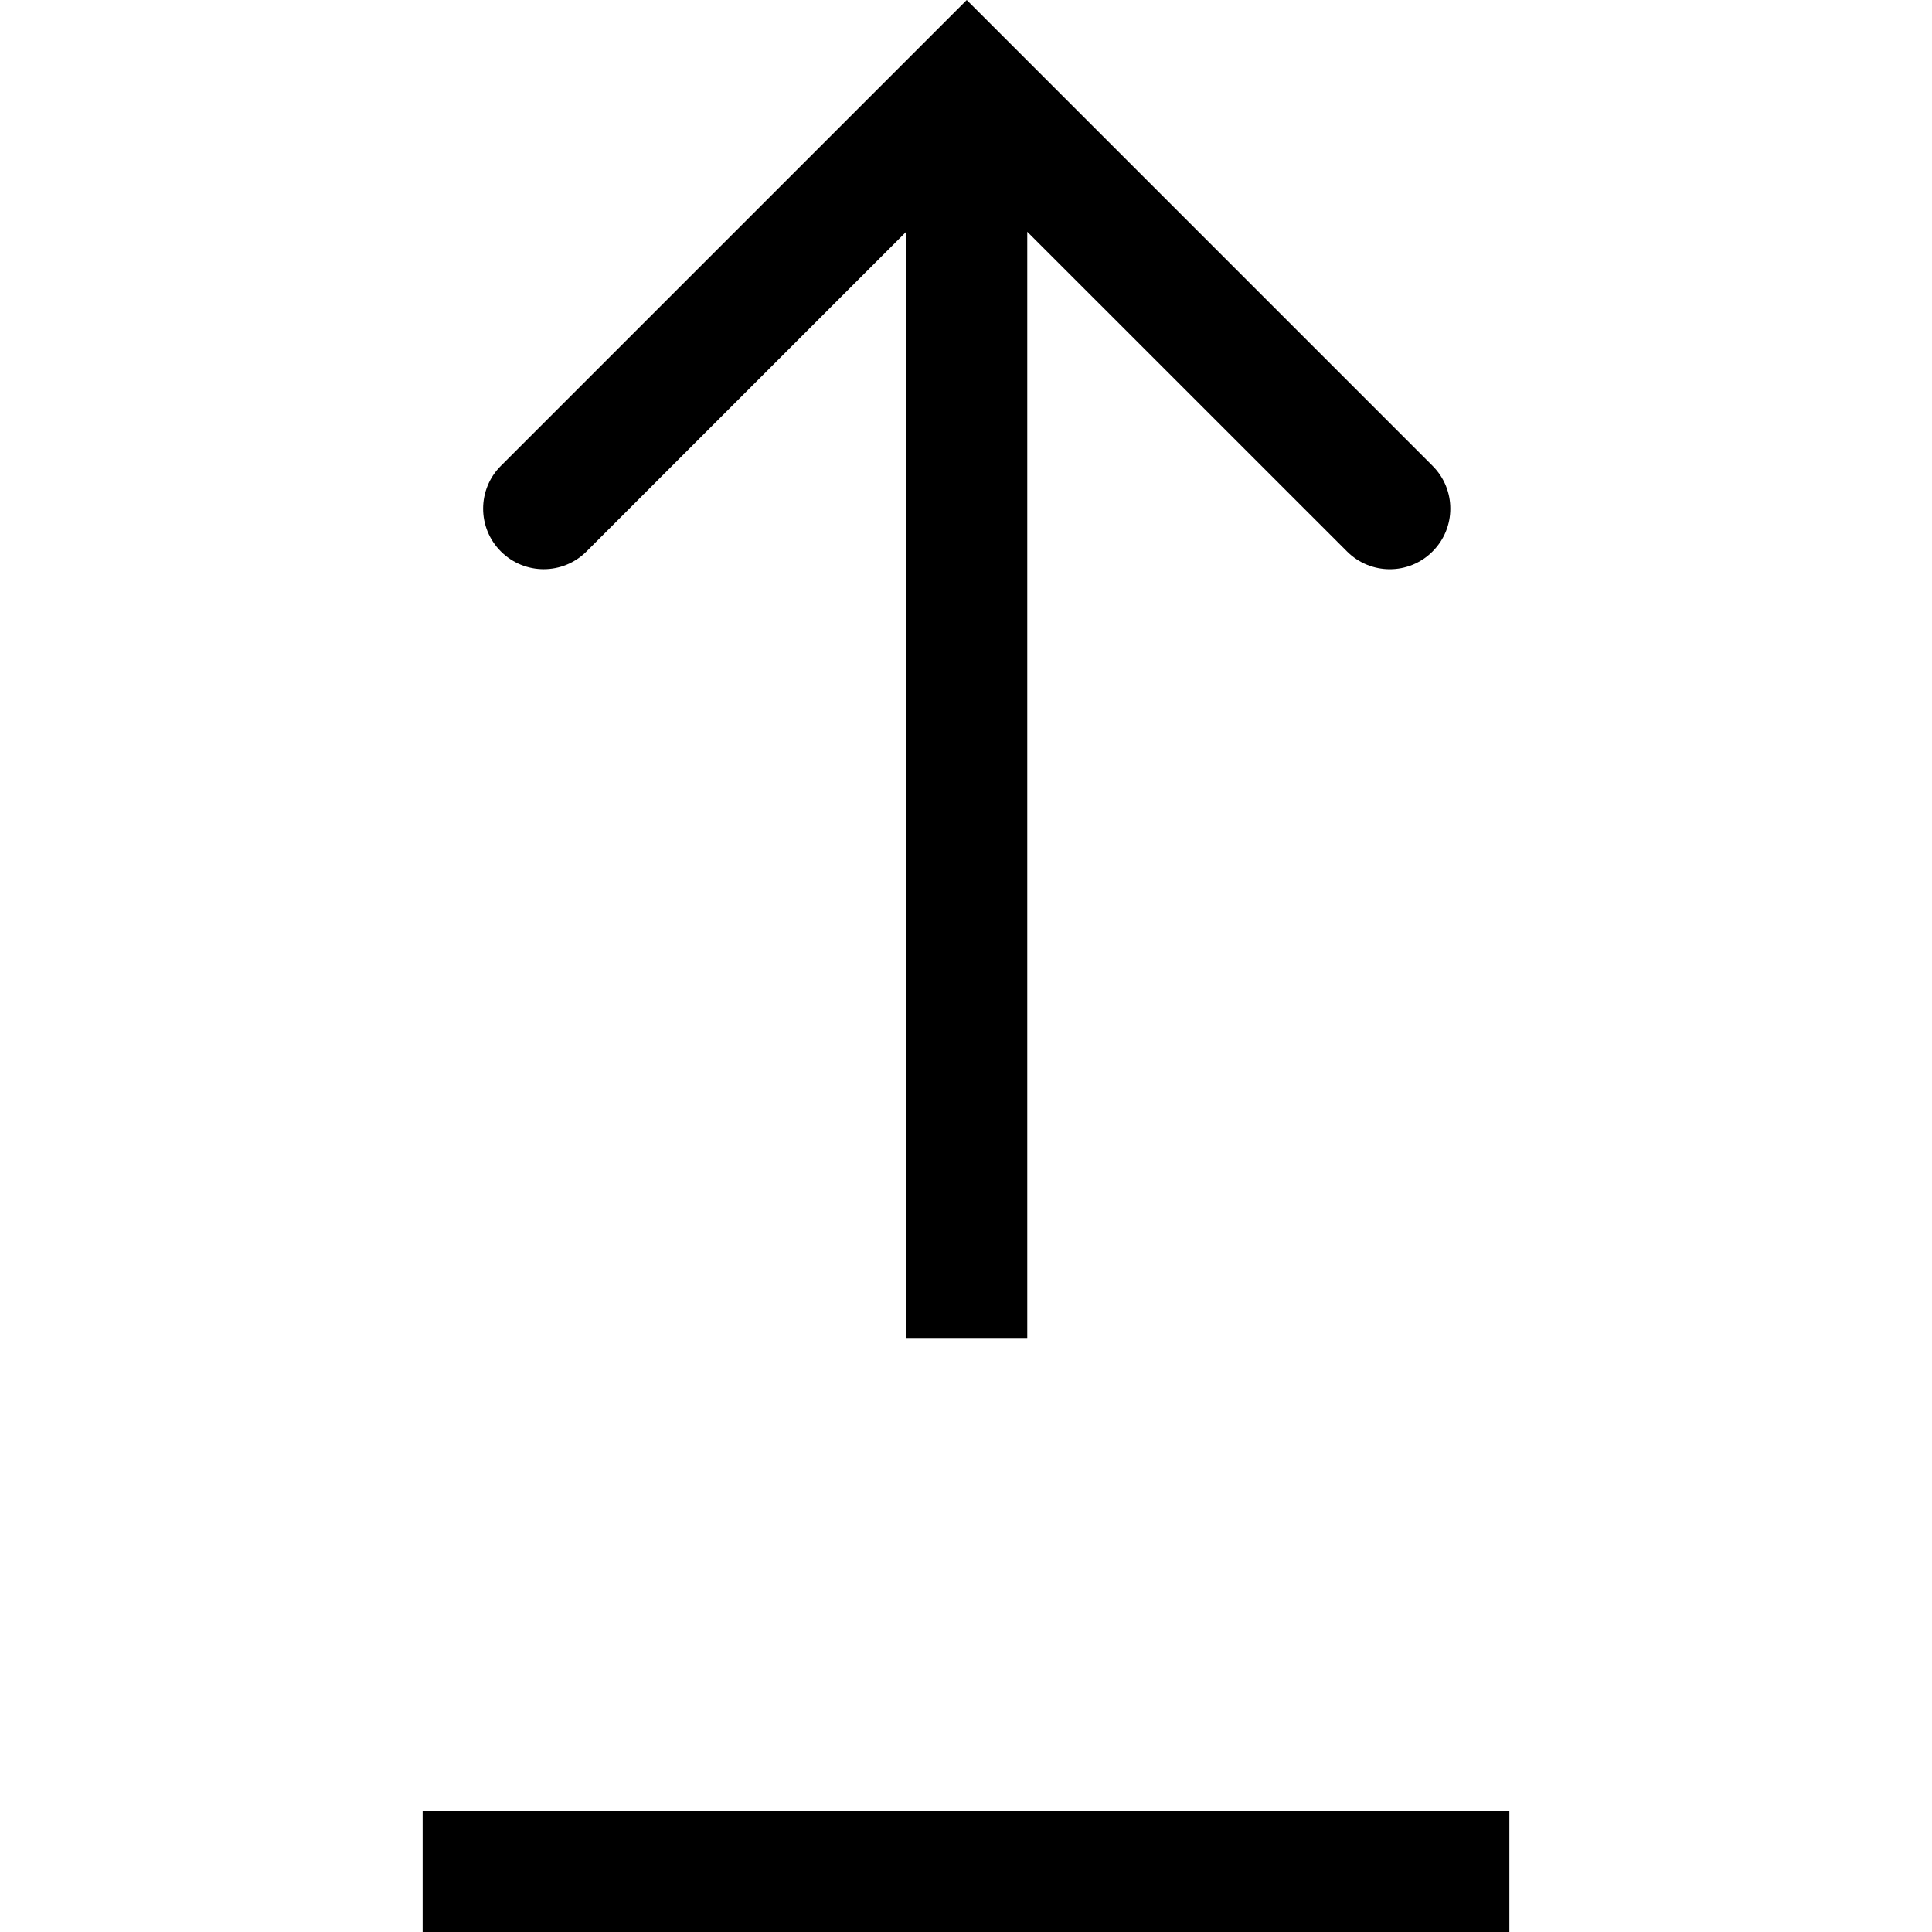 <?xml version="1.0" encoding="UTF-8"?>
<svg width="24px" height="24px" viewBox="0 0 24 24" version="1.1" xmlns="http://www.w3.org/2000/svg" xmlns:xlink="http://www.w3.org/1999/xlink">
    <g id="Icon/Outline/upload-light-outline" stroke="none" stroke-width="1" fill-rule="evenodd">
        <g id="Group" transform="translate(-0, -0)" fill-rule="nonzero">
            <g id="download-light" transform="translate(5.25, 0)">
                <path d="M2.036,6.85 C1.742,7.144 1.266,7.144 0.972,6.85 C0.678,6.557 0.678,6.08 0.972,5.787 L6.759,0 L12.546,5.787 C12.84,6.08 12.84,6.557 12.546,6.85 C12.4,6.997 12.207,7.071 12.015,7.071 C11.822,7.071 11.63,6.997 11.483,6.85 L7.511,2.879 L7.511,16.63 L6.007,16.63 L6.007,2.879 L2.036,6.85 Z M0,24 L0,22.5 L13.5,22.5 L13.5,24 L0,24 Z" id="Combined-Shape"></path>
            </g>
        </g>
    </g>
</svg>
